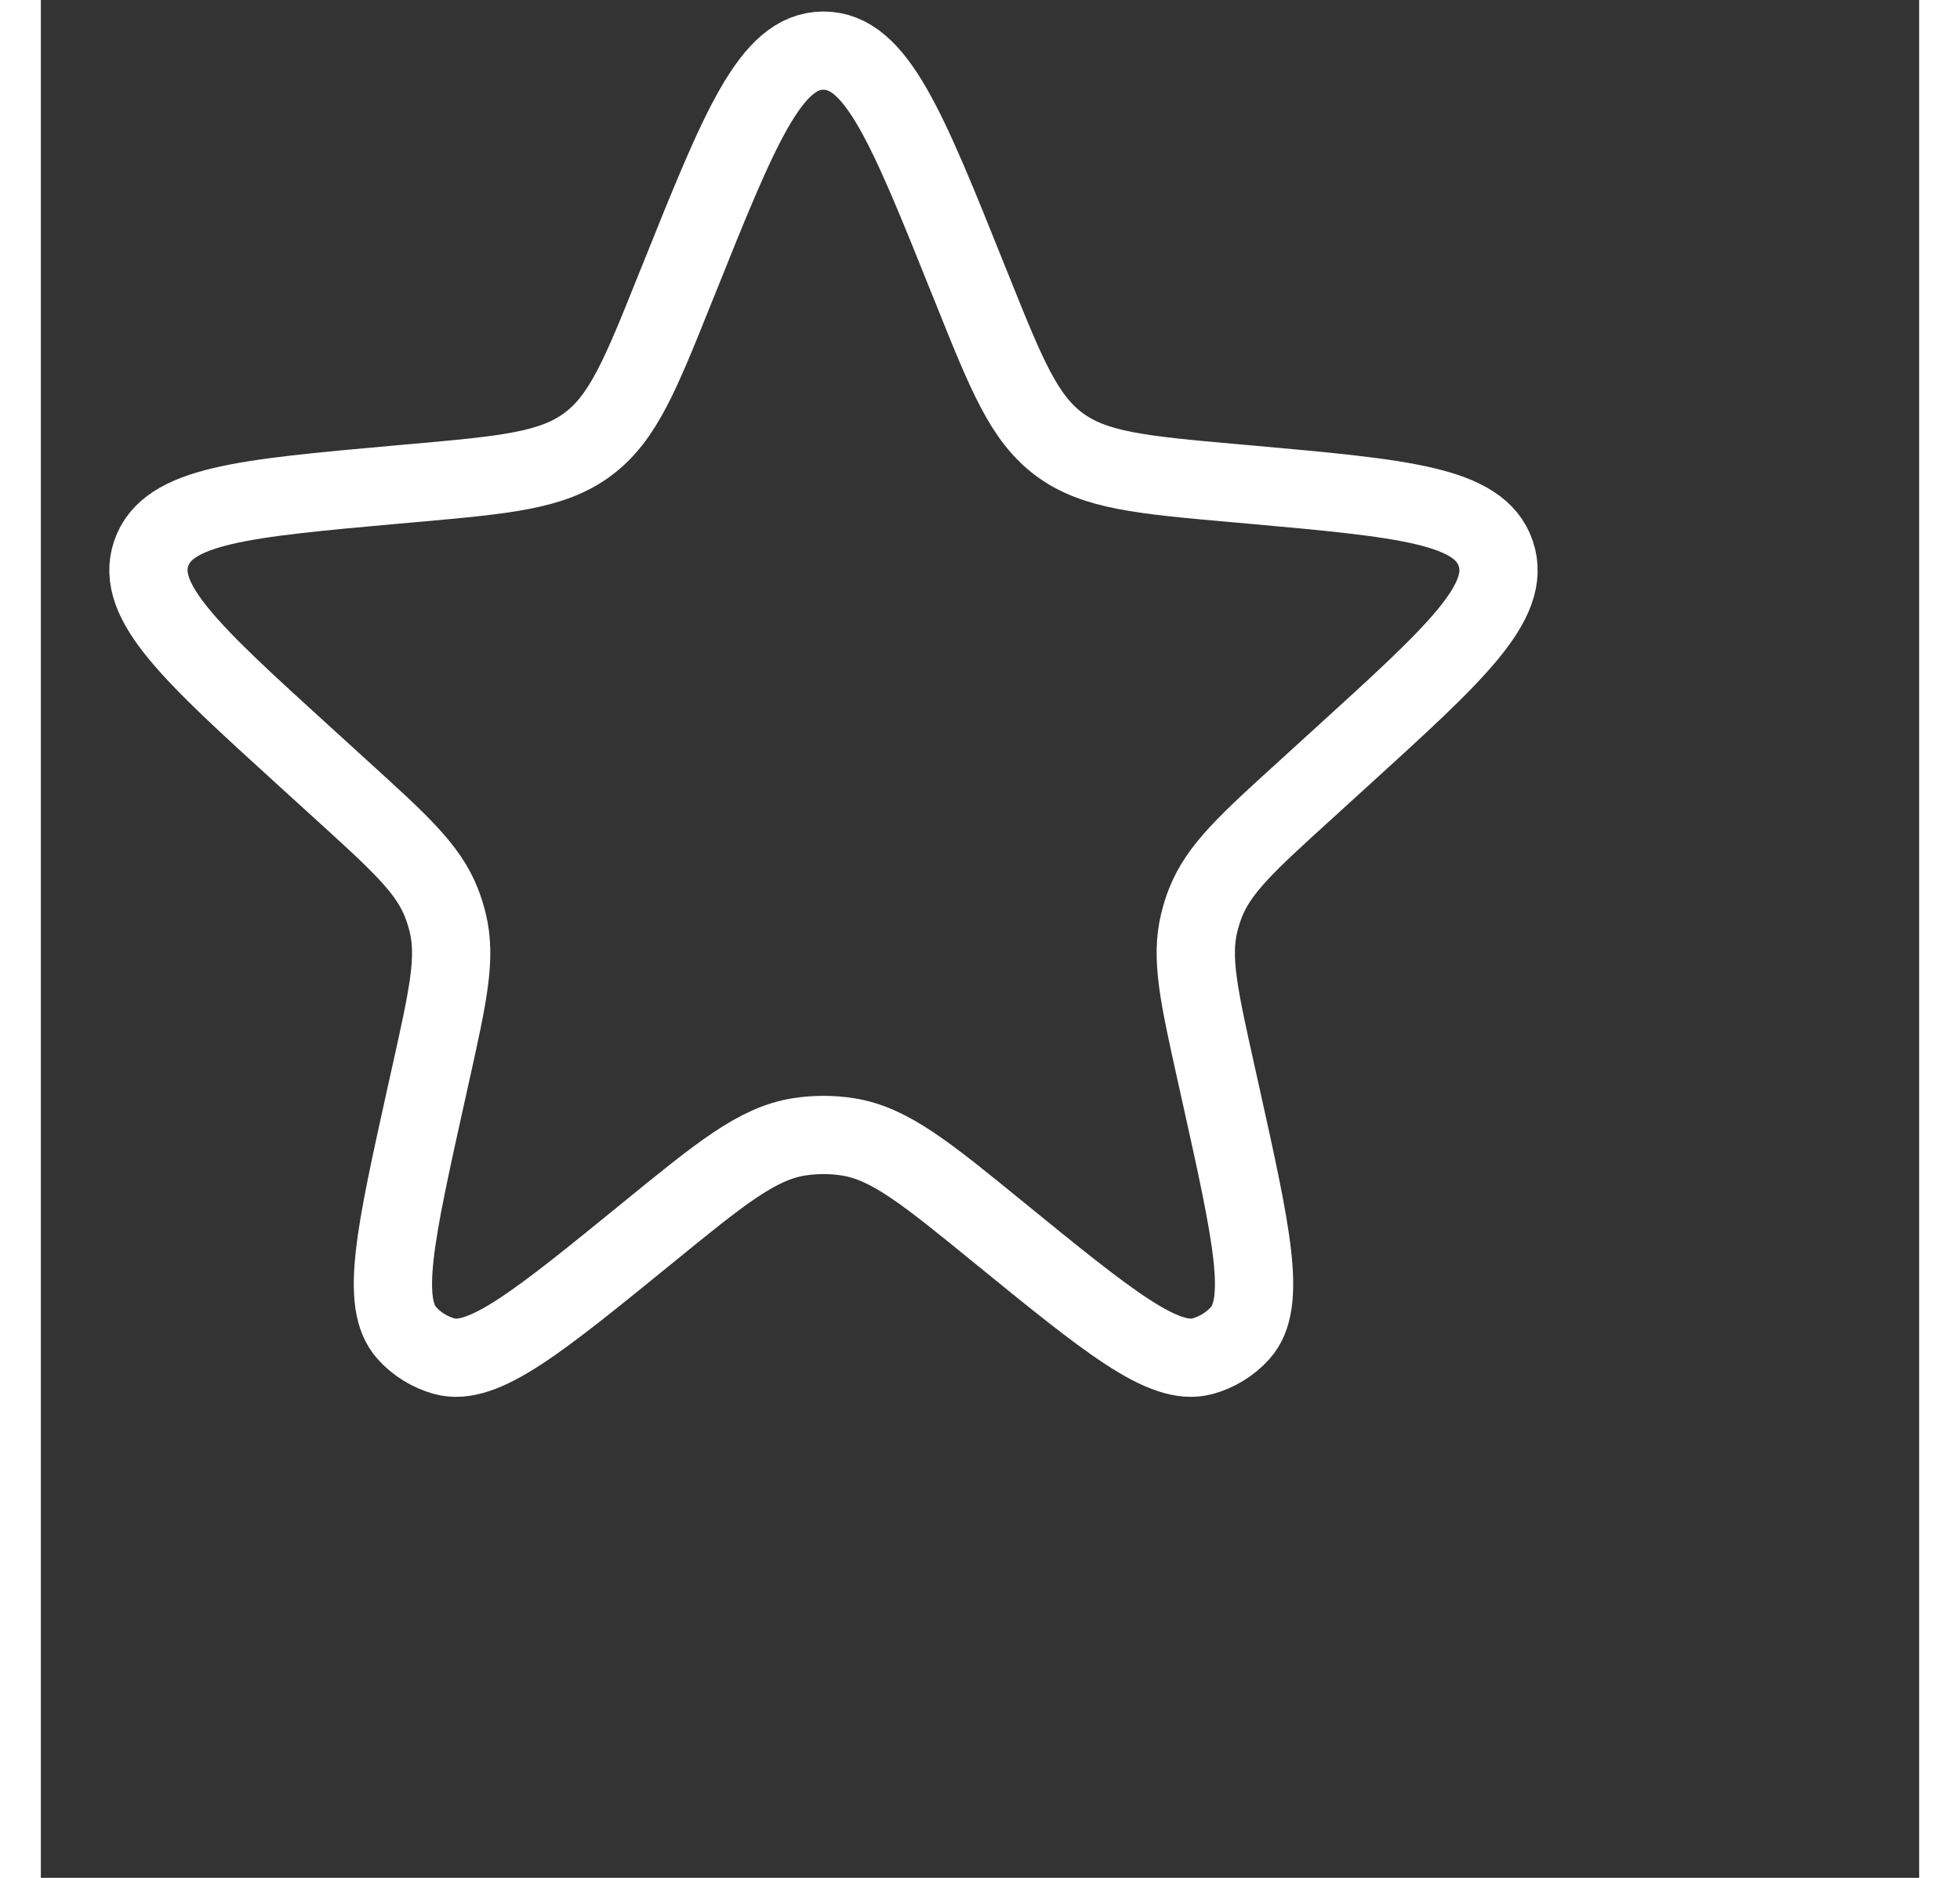 <svg width="24" height="23" viewBox="0 0 24 24" fill="none" xmlns="http://www.w3.org/2000/svg">
    <rect x="0" y="0" width="24" height="24" fill="#333333" stroke="none"/>
    <path
        d="M8.144 3.589C8.93 1.628 9.324 0.647 10 0.647C10.676 0.647 11.07 1.628 11.856 3.589L11.893 3.68C12.337 4.788 12.559 5.342 13.012 5.679C13.465 6.015 14.06 6.069 15.249 6.175L15.464 6.194C17.409 6.369 18.382 6.456 18.59 7.075C18.799 7.694 18.076 8.351 16.631 9.666L16.149 10.105C15.417 10.77 15.052 11.103 14.881 11.539C14.849 11.62 14.823 11.704 14.802 11.789C14.69 12.243 14.797 12.726 15.011 13.691L15.078 13.992C15.472 15.766 15.668 16.653 15.325 17.036C15.196 17.179 15.029 17.282 14.844 17.333C14.348 17.468 13.643 16.894 12.234 15.746C11.309 14.992 10.847 14.615 10.315 14.53C10.107 14.497 9.894 14.497 9.685 14.53C9.154 14.615 8.691 14.992 7.766 15.746C6.357 16.894 5.652 17.468 5.156 17.333C4.971 17.282 4.804 17.179 4.676 17.036C4.332 16.653 4.529 15.766 4.922 13.992L4.989 13.691C5.203 12.726 5.31 12.243 5.198 11.789C5.177 11.704 5.151 11.62 5.119 11.539C4.949 11.103 4.583 10.77 3.851 10.105L3.369 9.666C1.924 8.351 1.202 7.694 1.41 7.075C1.618 6.456 2.591 6.369 4.537 6.194L4.752 6.175C5.94 6.069 6.535 6.015 6.988 5.679C7.441 5.342 7.663 4.788 8.107 3.68L8.144 3.589Z"
        stroke="white" />
</svg>